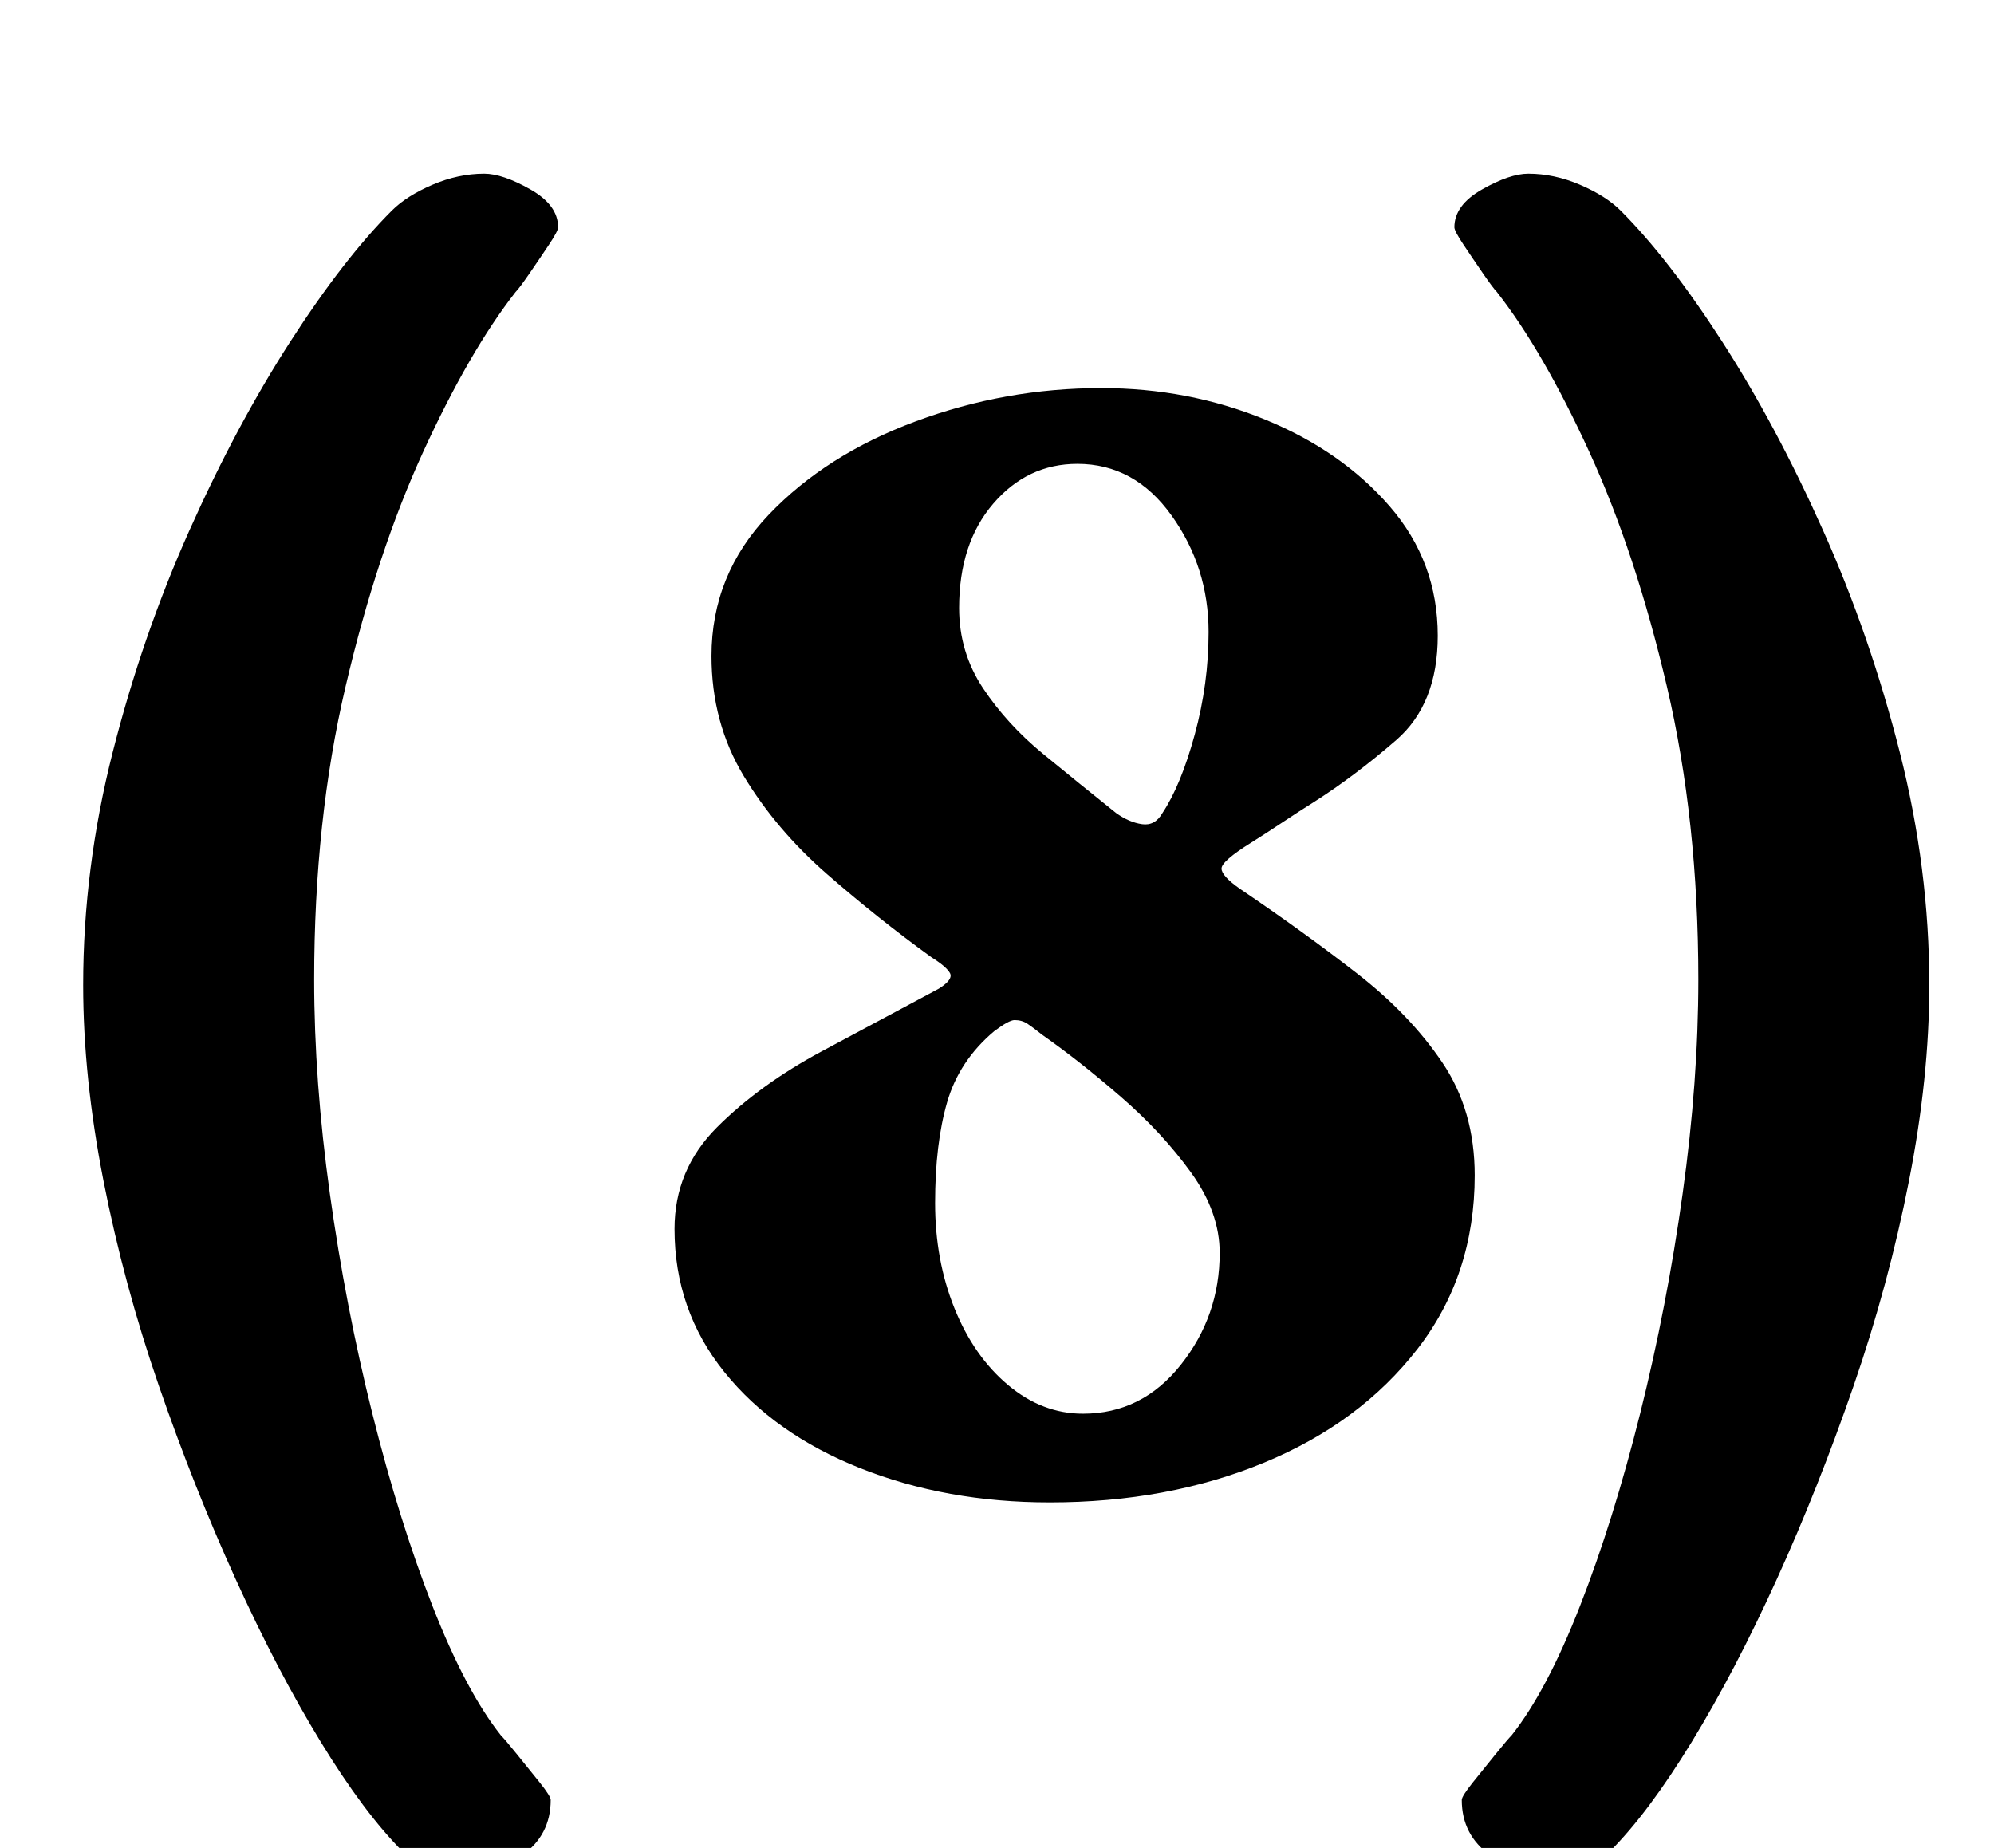 <?xml version="1.0" standalone="no"?>
<!DOCTYPE svg PUBLIC "-//W3C//DTD SVG 1.1//EN" "http://www.w3.org/Graphics/SVG/1.1/DTD/svg11.dtd" >
<svg xmlns="http://www.w3.org/2000/svg" xmlns:xlink="http://www.w3.org/1999/xlink" version="1.1" viewBox="-10 0 1079 1000">
  <g transform="matrix(1 0 0 -1 0 800)">
   <path fill="currentColor"
d="M239 -215q-18 0 -31 13q-21 21 -44.5 59.5t-46 88t-41.5 104.5t-30 111t-11 106q0 63 16 126t41.5 120t54.5 102t55 71q8 8 22 14t28 6q10 0 25 -8.5t15 -20.5q0 -2 -5 -9.5t-10.5 -15.5t-7.5 -10q-25 -32 -50 -86.5t-42 -127t-17 -158.5q0 -55 8.5 -116t23 -119
t32.5 -104t37 -70q2 -2 8.5 -10t12.5 -15.5t6 -9.5q0 -19 -15.5 -30t-33.5 -11zM830 -215q18 0 31 13q21 21 44.5 59.5t46 88t41.5 104.5t30 111t11 106q0 63 -16 126t-41.5 120t-54.5 102t-55 71q-8 8 -22 14t-28 6q-10 0 -25 -8.5t-15 -20.5q0 -2 5 -9.5t10.5 -15.5
t7.5 -10q25 -32 50 -86.5t42 -127t17 -158.5q0 -55 -8.5 -116t-23 -119t-32.5 -104t-37 -70q-2 -2 -8.5 -10t-12.5 -15.5t-6 -9.5q0 -19 15.5 -30t33.5 -11zM558 -13q-56 0 -102.5 18.5t-73.5 52t-27 77.5q0 32 23 55t56.5 41t63.5 34q8 5 6 8.5t-10 8.5q-29 21 -56.5 45
t-45 53t-17.5 65q0 44 31 76.5t79.5 50.5t100.5 18q47 0 88.5 -17t67.5 -47t26 -70q0 -37 -22.5 -56.5t-44.5 -33.5q-8 -5 -17 -11t-17 -11q-16 -10 -16 -14t10 -11q34 -23 63 -45.5t46.5 -48.5t17.5 -61q0 -54 -31 -94t-83 -61.5t-116 -21.5zM576 35q32 0 53 26.5t21 60.5
q0 22 -15.5 43.5t-38 41t-42.5 33.5q-5 4 -8 6t-7 2q-3 0 -11 -6q-19 -16 -25.5 -38.5t-6.5 -54.5q0 -31 10.5 -57t29 -41.5t40.5 -15.5zM594 360q7 -5 14 -6t11 6q10 15 17.5 42.5t7.5 55.5q0 35 -20 63t-51 28q-27 0 -45.5 -21.5t-18.5 -56.5q0 -24 13 -43.5t32.5 -35.5
t39.5 -32z" />
  </g>

</svg>
